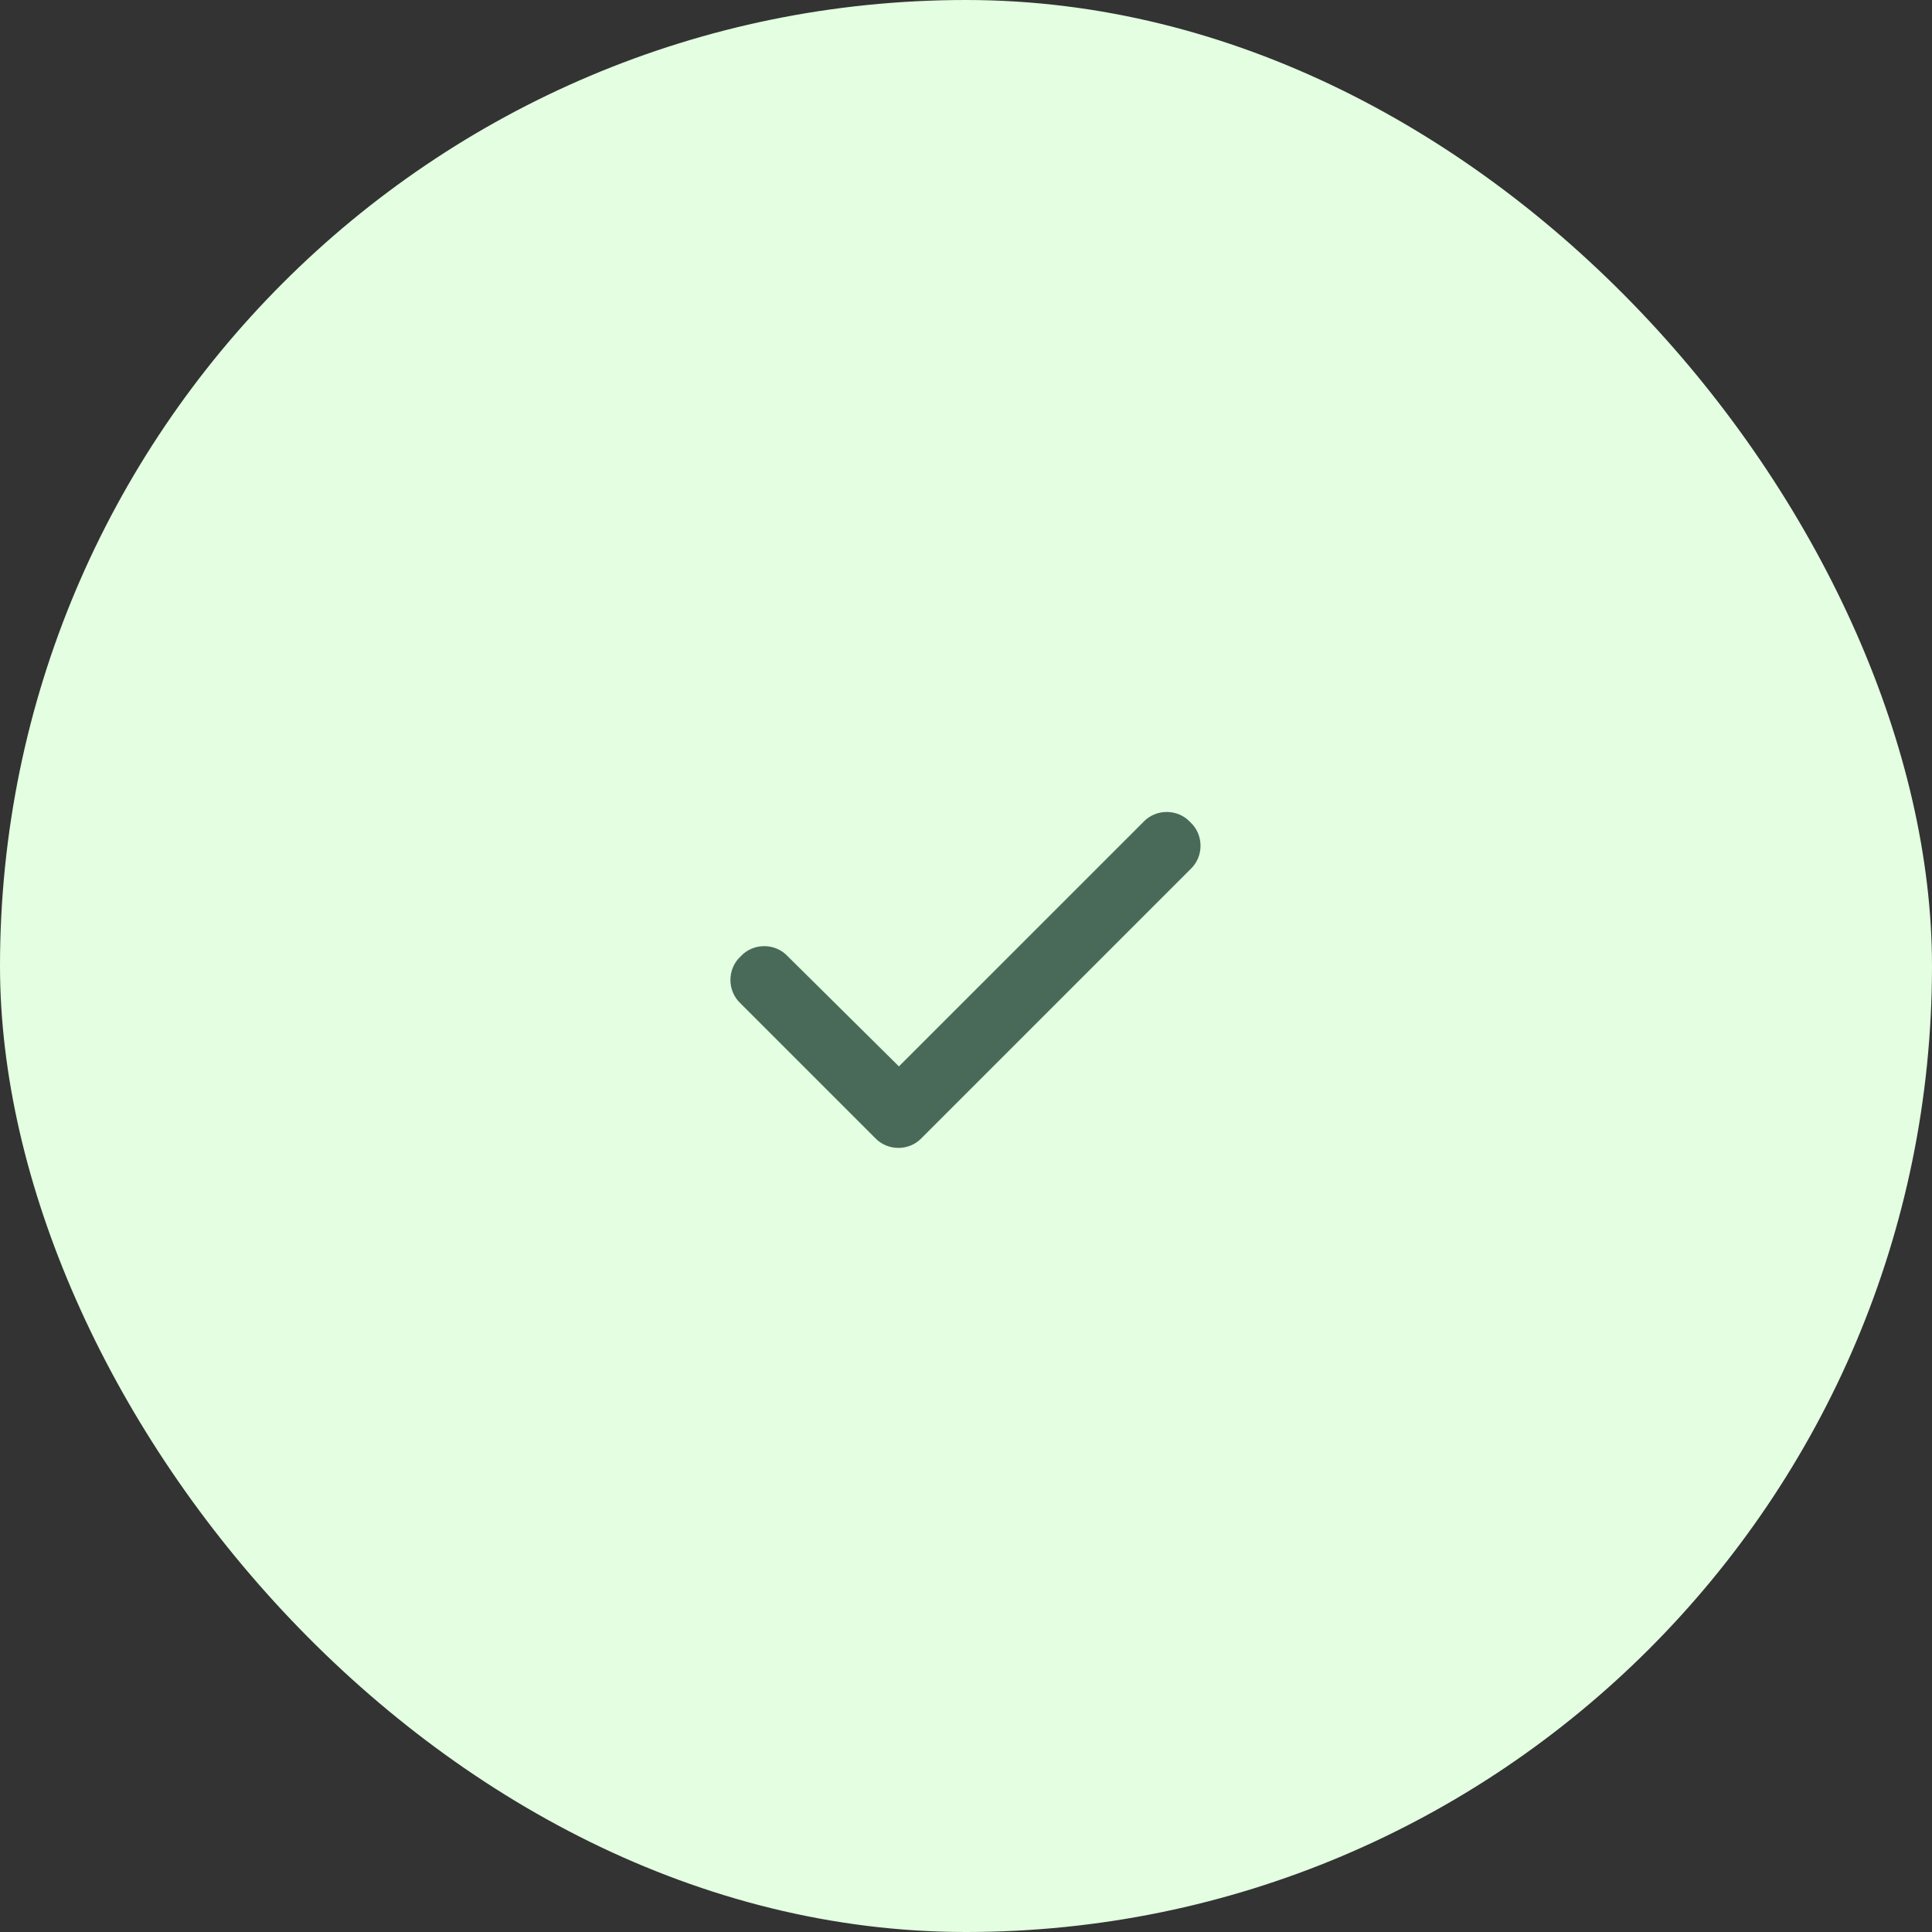 <svg width="72" height="72" viewBox="0 0 72 72" fill="none" xmlns="http://www.w3.org/2000/svg">
<rect x="0" y="0" width="72" height="72" fill="#333333" stroke="none"/>
<rect width="72" height="72" rx="36" fill="#E3FEE1"/>
<path d="M44.359 30.641C44.867 31.109 44.867 31.93 44.359 32.398L34.359 42.398C33.891 42.906 33.07 42.906 32.602 42.398L27.602 37.398C27.094 36.93 27.094 36.109 27.602 35.641C28.07 35.133 28.891 35.133 29.359 35.641L33.5 39.742L42.602 30.641C43.07 30.133 43.891 30.133 44.359 30.641Z" fill="#496A59"/>
</svg>
